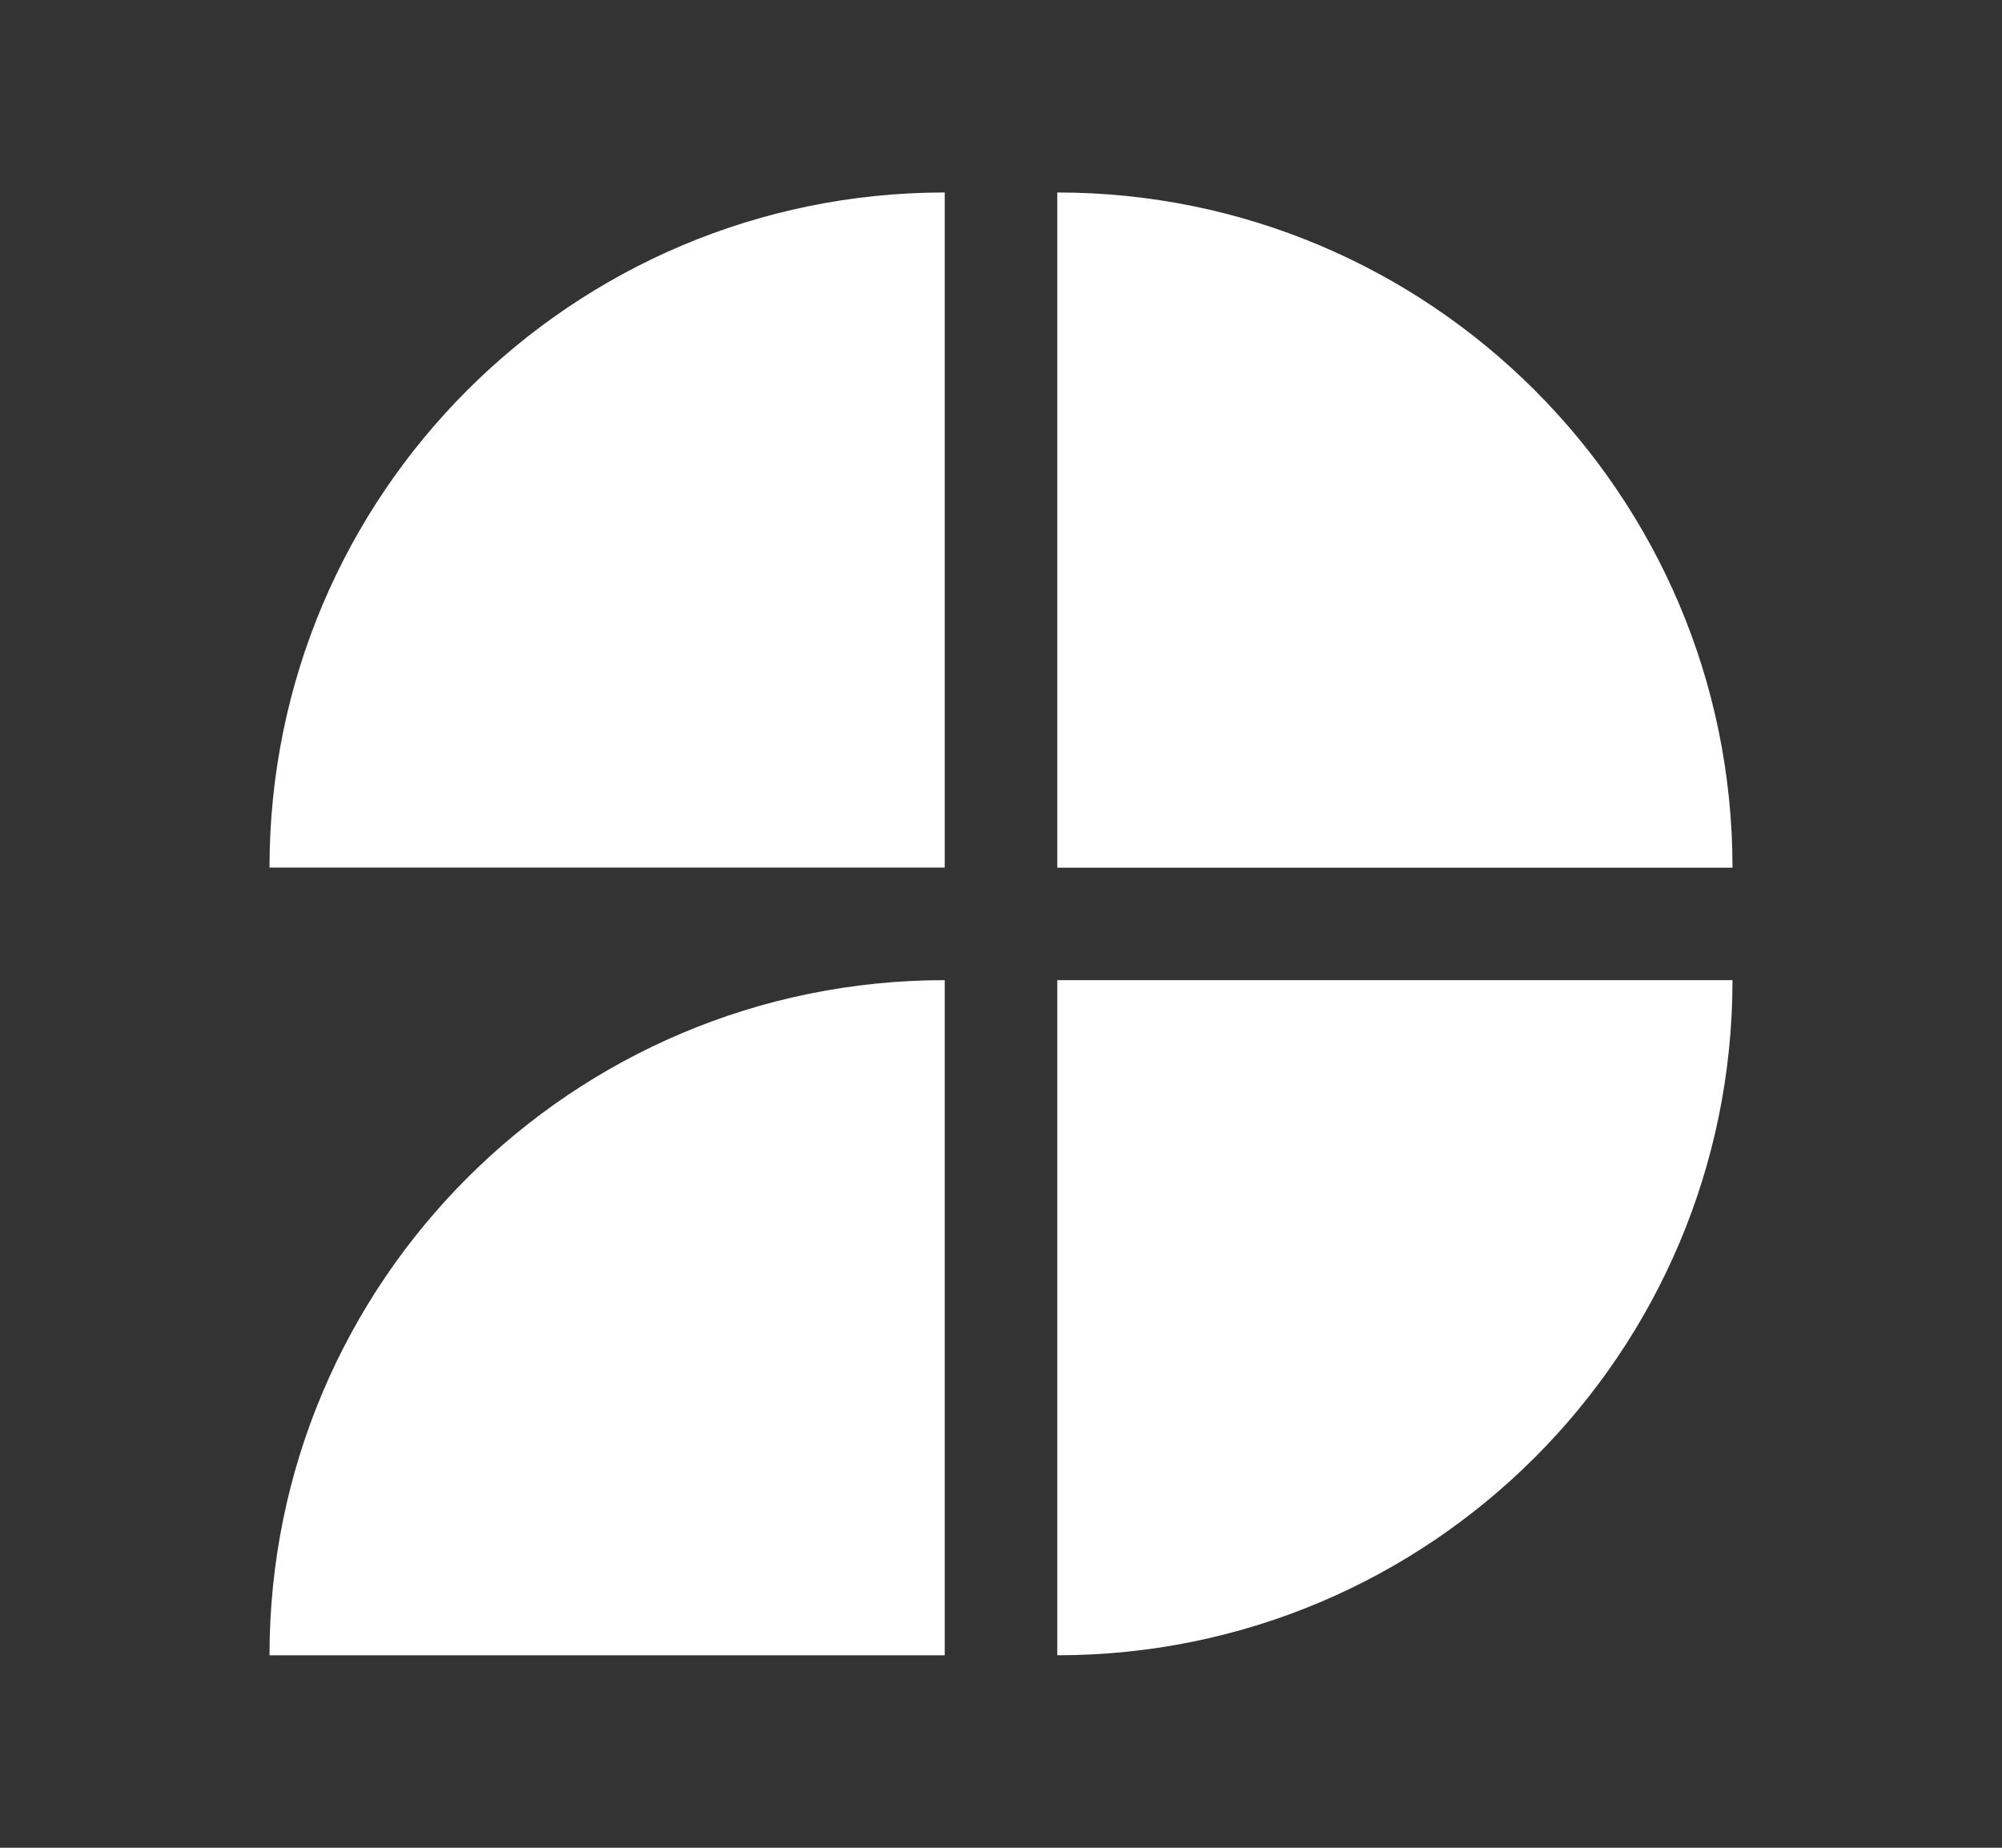 <svg width="26" height="24" viewBox="0 0 26 24" fill="none" xmlns="http://www.w3.org/2000/svg">
<rect x="0" y="0" width="26" height="24" fill="#333333" stroke="none"/>
<path d="M3.5 11.269C3.5 6.426 7.426 2.5 12.269 2.5L12.269 11.269L3.5 11.269Z" fill="white"/>
<path d="M22.5 11.27L13.731 11.27L13.731 2.5C18.574 2.5 22.5 6.426 22.5 11.27Z" fill="white"/>
<path d="M3.5 21.5C3.5 16.657 7.426 12.731 12.269 12.731L12.269 21.5L3.5 21.5Z" fill="white"/>
<path d="M13.731 12.731L22.5 12.731C22.5 17.574 18.574 21.5 13.731 21.5L13.731 12.731Z" fill="white"/>
</svg>
